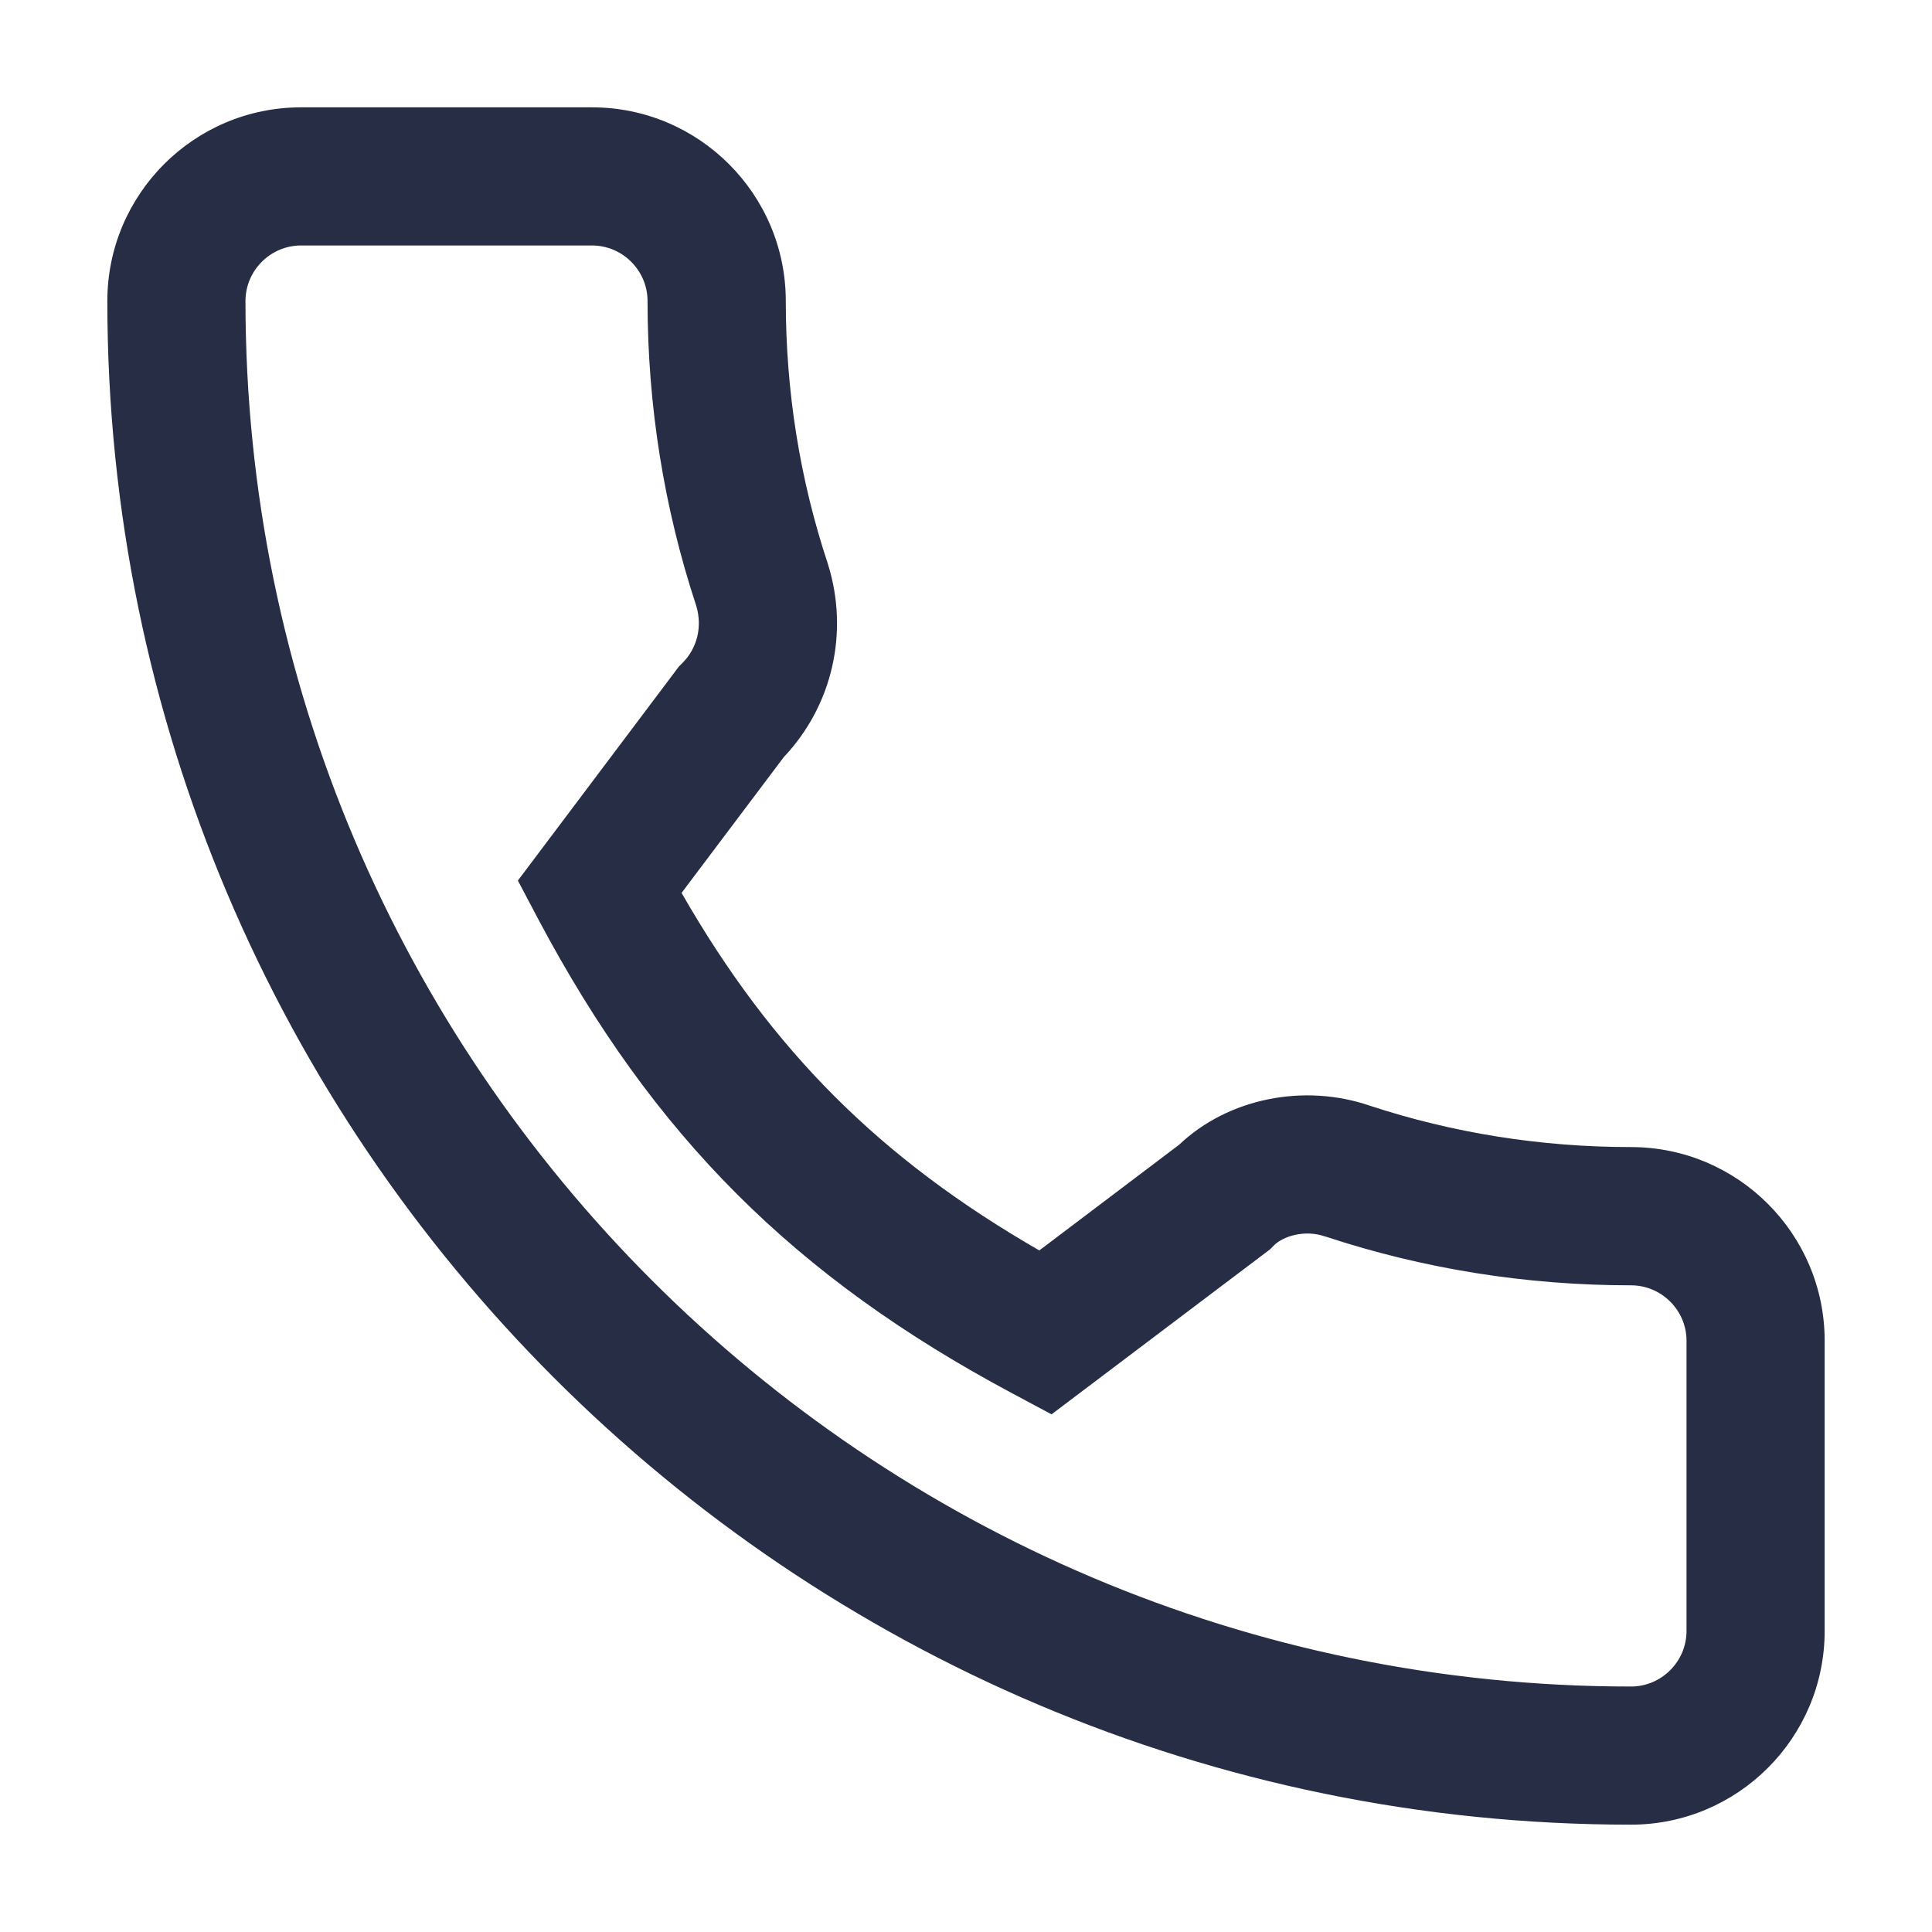 <svg width="18" height="18" viewBox="0 0 18 18" fill="none" xmlns="http://www.w3.org/2000/svg">
    <path fill-rule="evenodd" clip-rule="evenodd" d="M1 2.805C1 1.809 1.809 1 2.805 1H5.515C6.511 1 7.321 1.809 7.321 2.805C7.321 3.643 7.452 4.465 7.711 5.247L7.714 5.257C7.912 5.89 7.756 6.574 7.303 7.053L6.35 8.319C7.193 9.789 8.2 10.796 9.683 11.65L10.986 10.665C11.443 10.231 12.15 10.092 12.761 10.301C13.536 10.556 14.356 10.687 15.195 10.687C16.191 10.687 17 11.496 17 12.492V15.195C17 16.191 16.191 17 15.195 17C7.368 17 1 10.632 1 2.805ZM2.805 2.287C2.52 2.287 2.287 2.52 2.287 2.805C2.287 9.921 8.079 15.713 15.195 15.713C15.48 15.713 15.713 15.48 15.713 15.195V12.492C15.713 12.207 15.48 11.975 15.195 11.975C14.22 11.975 13.263 11.822 12.354 11.522L12.346 11.52C12.153 11.453 11.951 11.519 11.867 11.605L11.834 11.639L9.797 13.177L9.434 12.983C7.406 11.901 6.086 10.583 5.016 8.566L4.825 8.204L6.325 6.21L6.357 6.178C6.494 6.042 6.546 5.841 6.487 5.645C6.186 4.733 6.033 3.777 6.033 2.805C6.033 2.52 5.8 2.287 5.515 2.287H2.805Z" fill="#282D46"/>
</svg>
